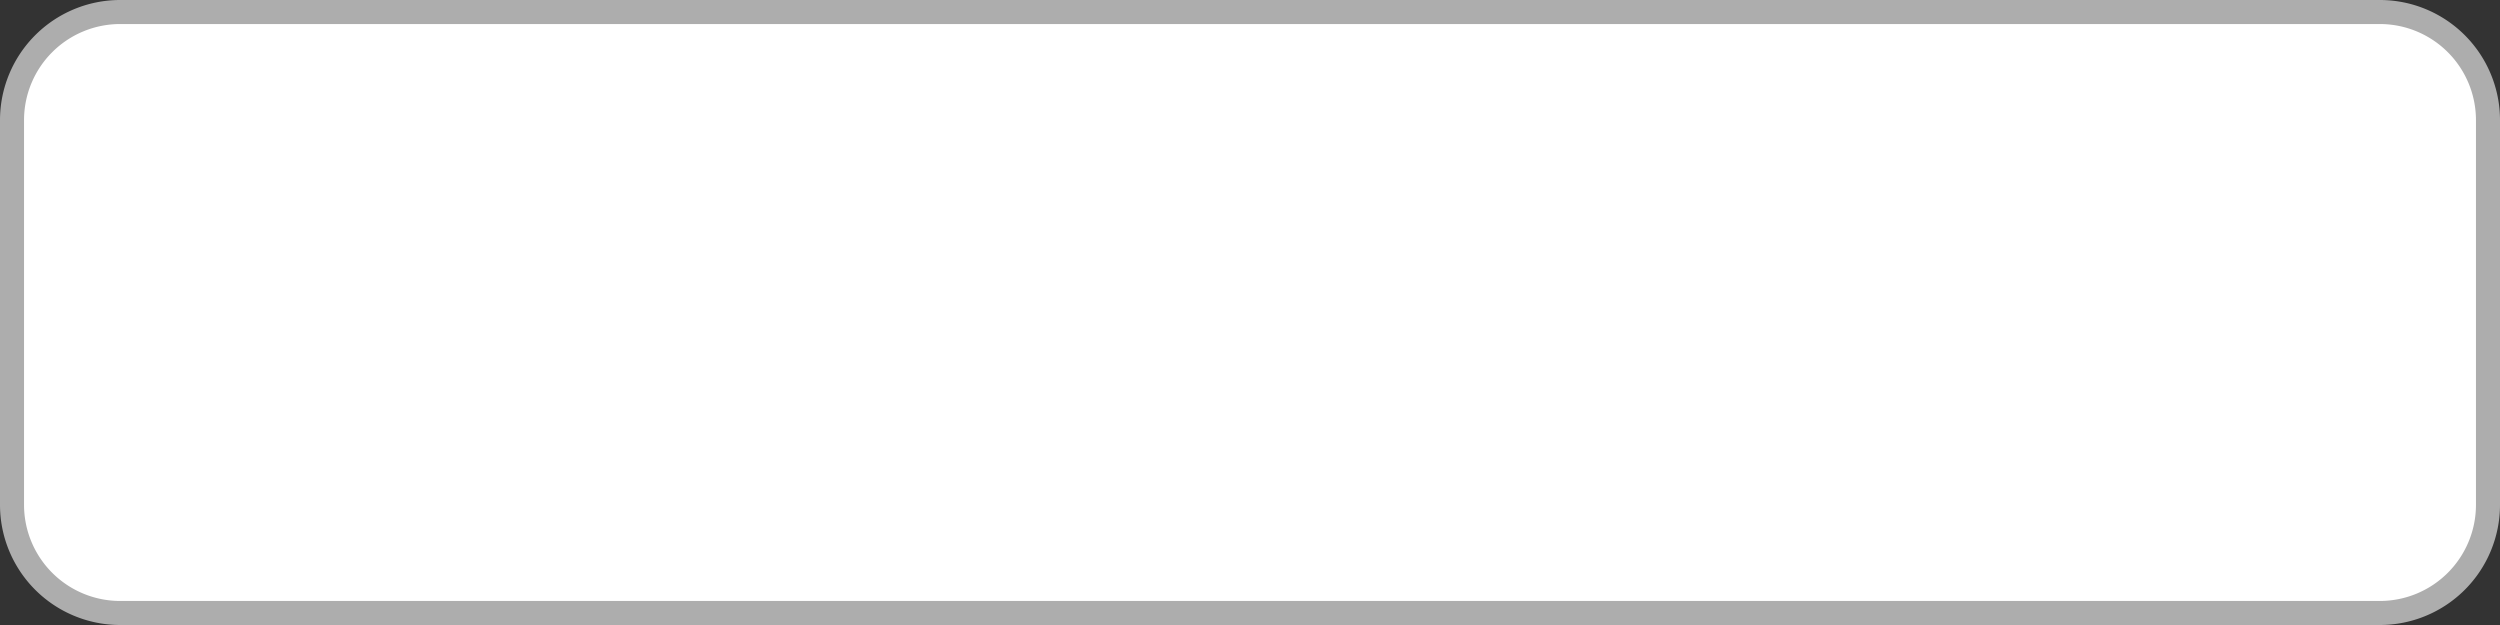 ﻿<?xml version="1.0" encoding="utf-8"?>
<svg version="1.1" xmlns:xlink="http://www.w3.org/1999/xlink" width="104px" height="26px" xmlns="http://www.w3.org/2000/svg">
  <rect width="100%" height="100%" fill="#333333" stroke="none"/>
  <g transform="matrix(1 0 0 1 -237 -27 )">
    <path d="M 237.5 32  A 4.5 4.5 0 0 1 242 27.5 L 336 27.5  A 4.5 4.5 0 0 1 340.5 32 L 340.5 48  A 4.5 4.5 0 0 1 336 52.5 L 242 52.5  A 4.5 4.5 0 0 1 237.5 48 L 237.5 32  Z " fill-rule="nonzero" fill="#ffffff" stroke="none" />
    <path d="M 237.5 32  A 4.5 4.5 0 0 1 242 27.5 L 336 27.5  A 4.5 4.5 0 0 1 340.5 32 L 340.5 48  A 4.5 4.5 0 0 1 336 52.5 L 242 52.5  A 4.5 4.5 0 0 1 237.5 48 L 237.5 32  Z " stroke-width="1" stroke="#adadad" fill="none" />
  </g>
</svg>